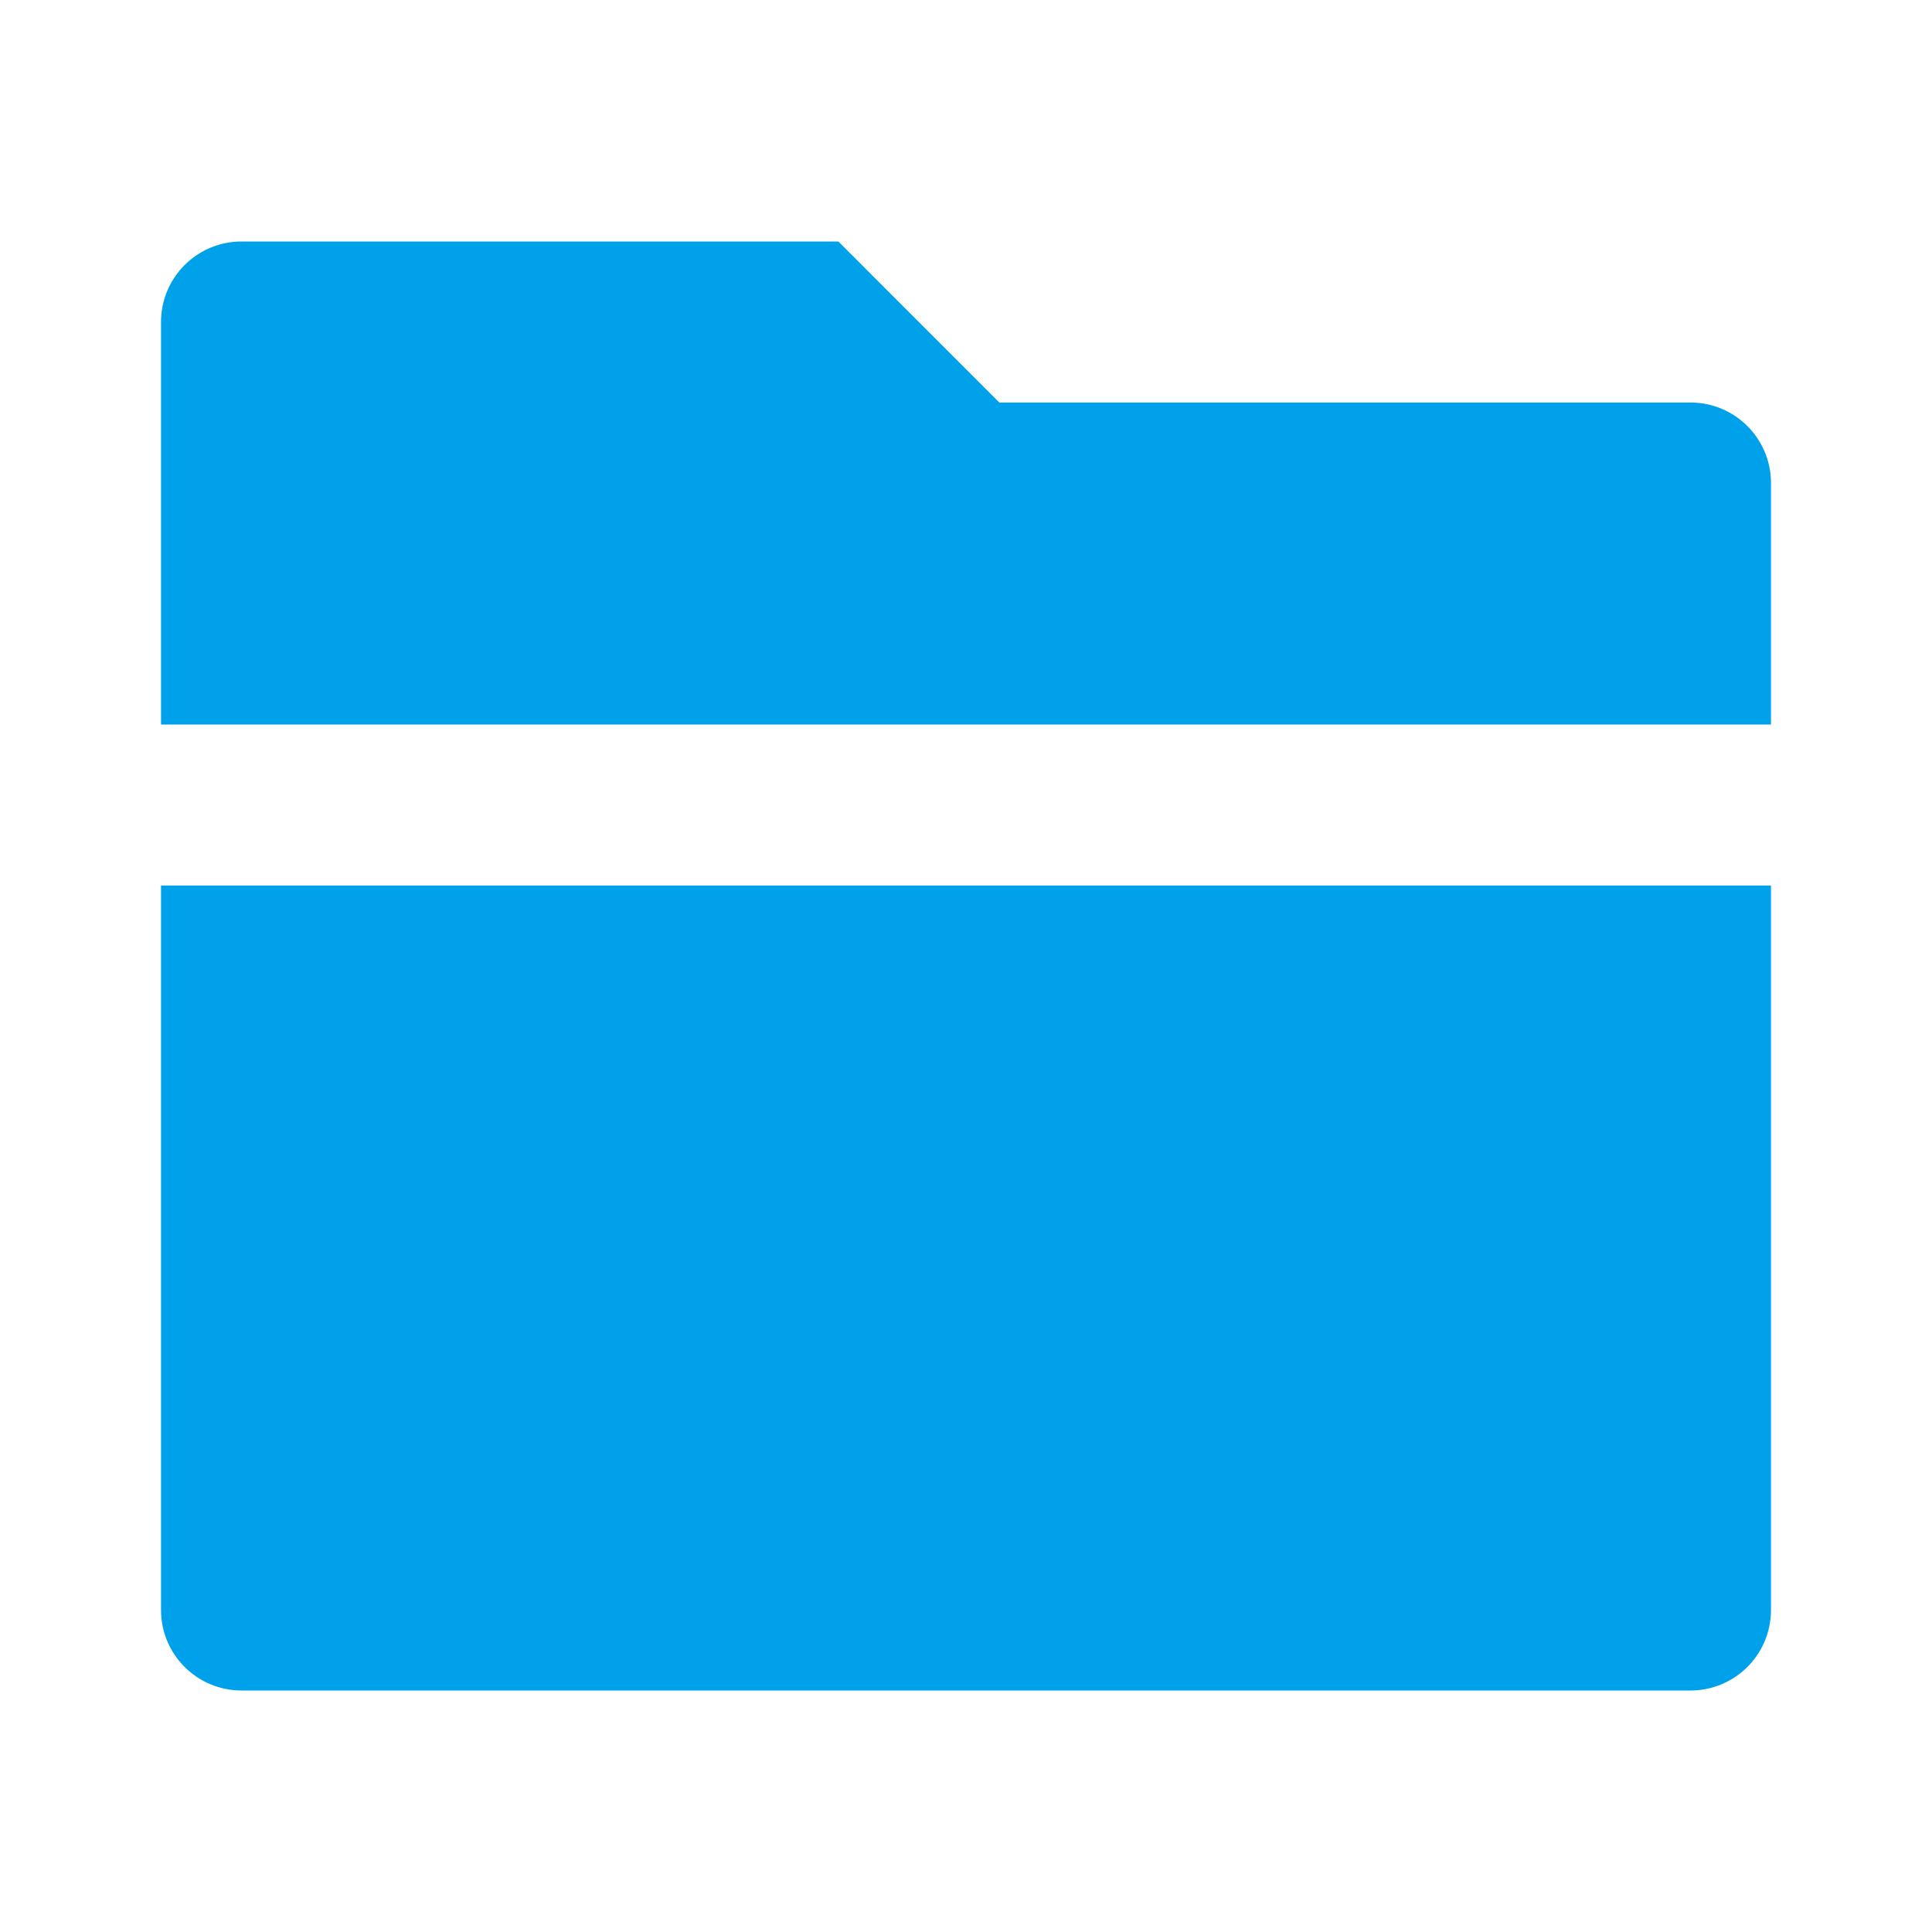 <svg width="72" height="72" viewBox="0 0 32 32" fill="#00A1EB" xmlns="http://www.w3.org/2000/svg">
<path d="M29.333 14.667V26.667C29.333 27.403 28.736 28 28 28H4C3.264 28 2.667 27.403 2.667 26.667V14.667H29.333ZM29.333 12H2.667V5.333C2.667 4.597 3.264 4 4 4H13.886L16.552 6.667H28C28.736 6.667 29.333 7.264 29.333 8V12Z" />
</svg>
